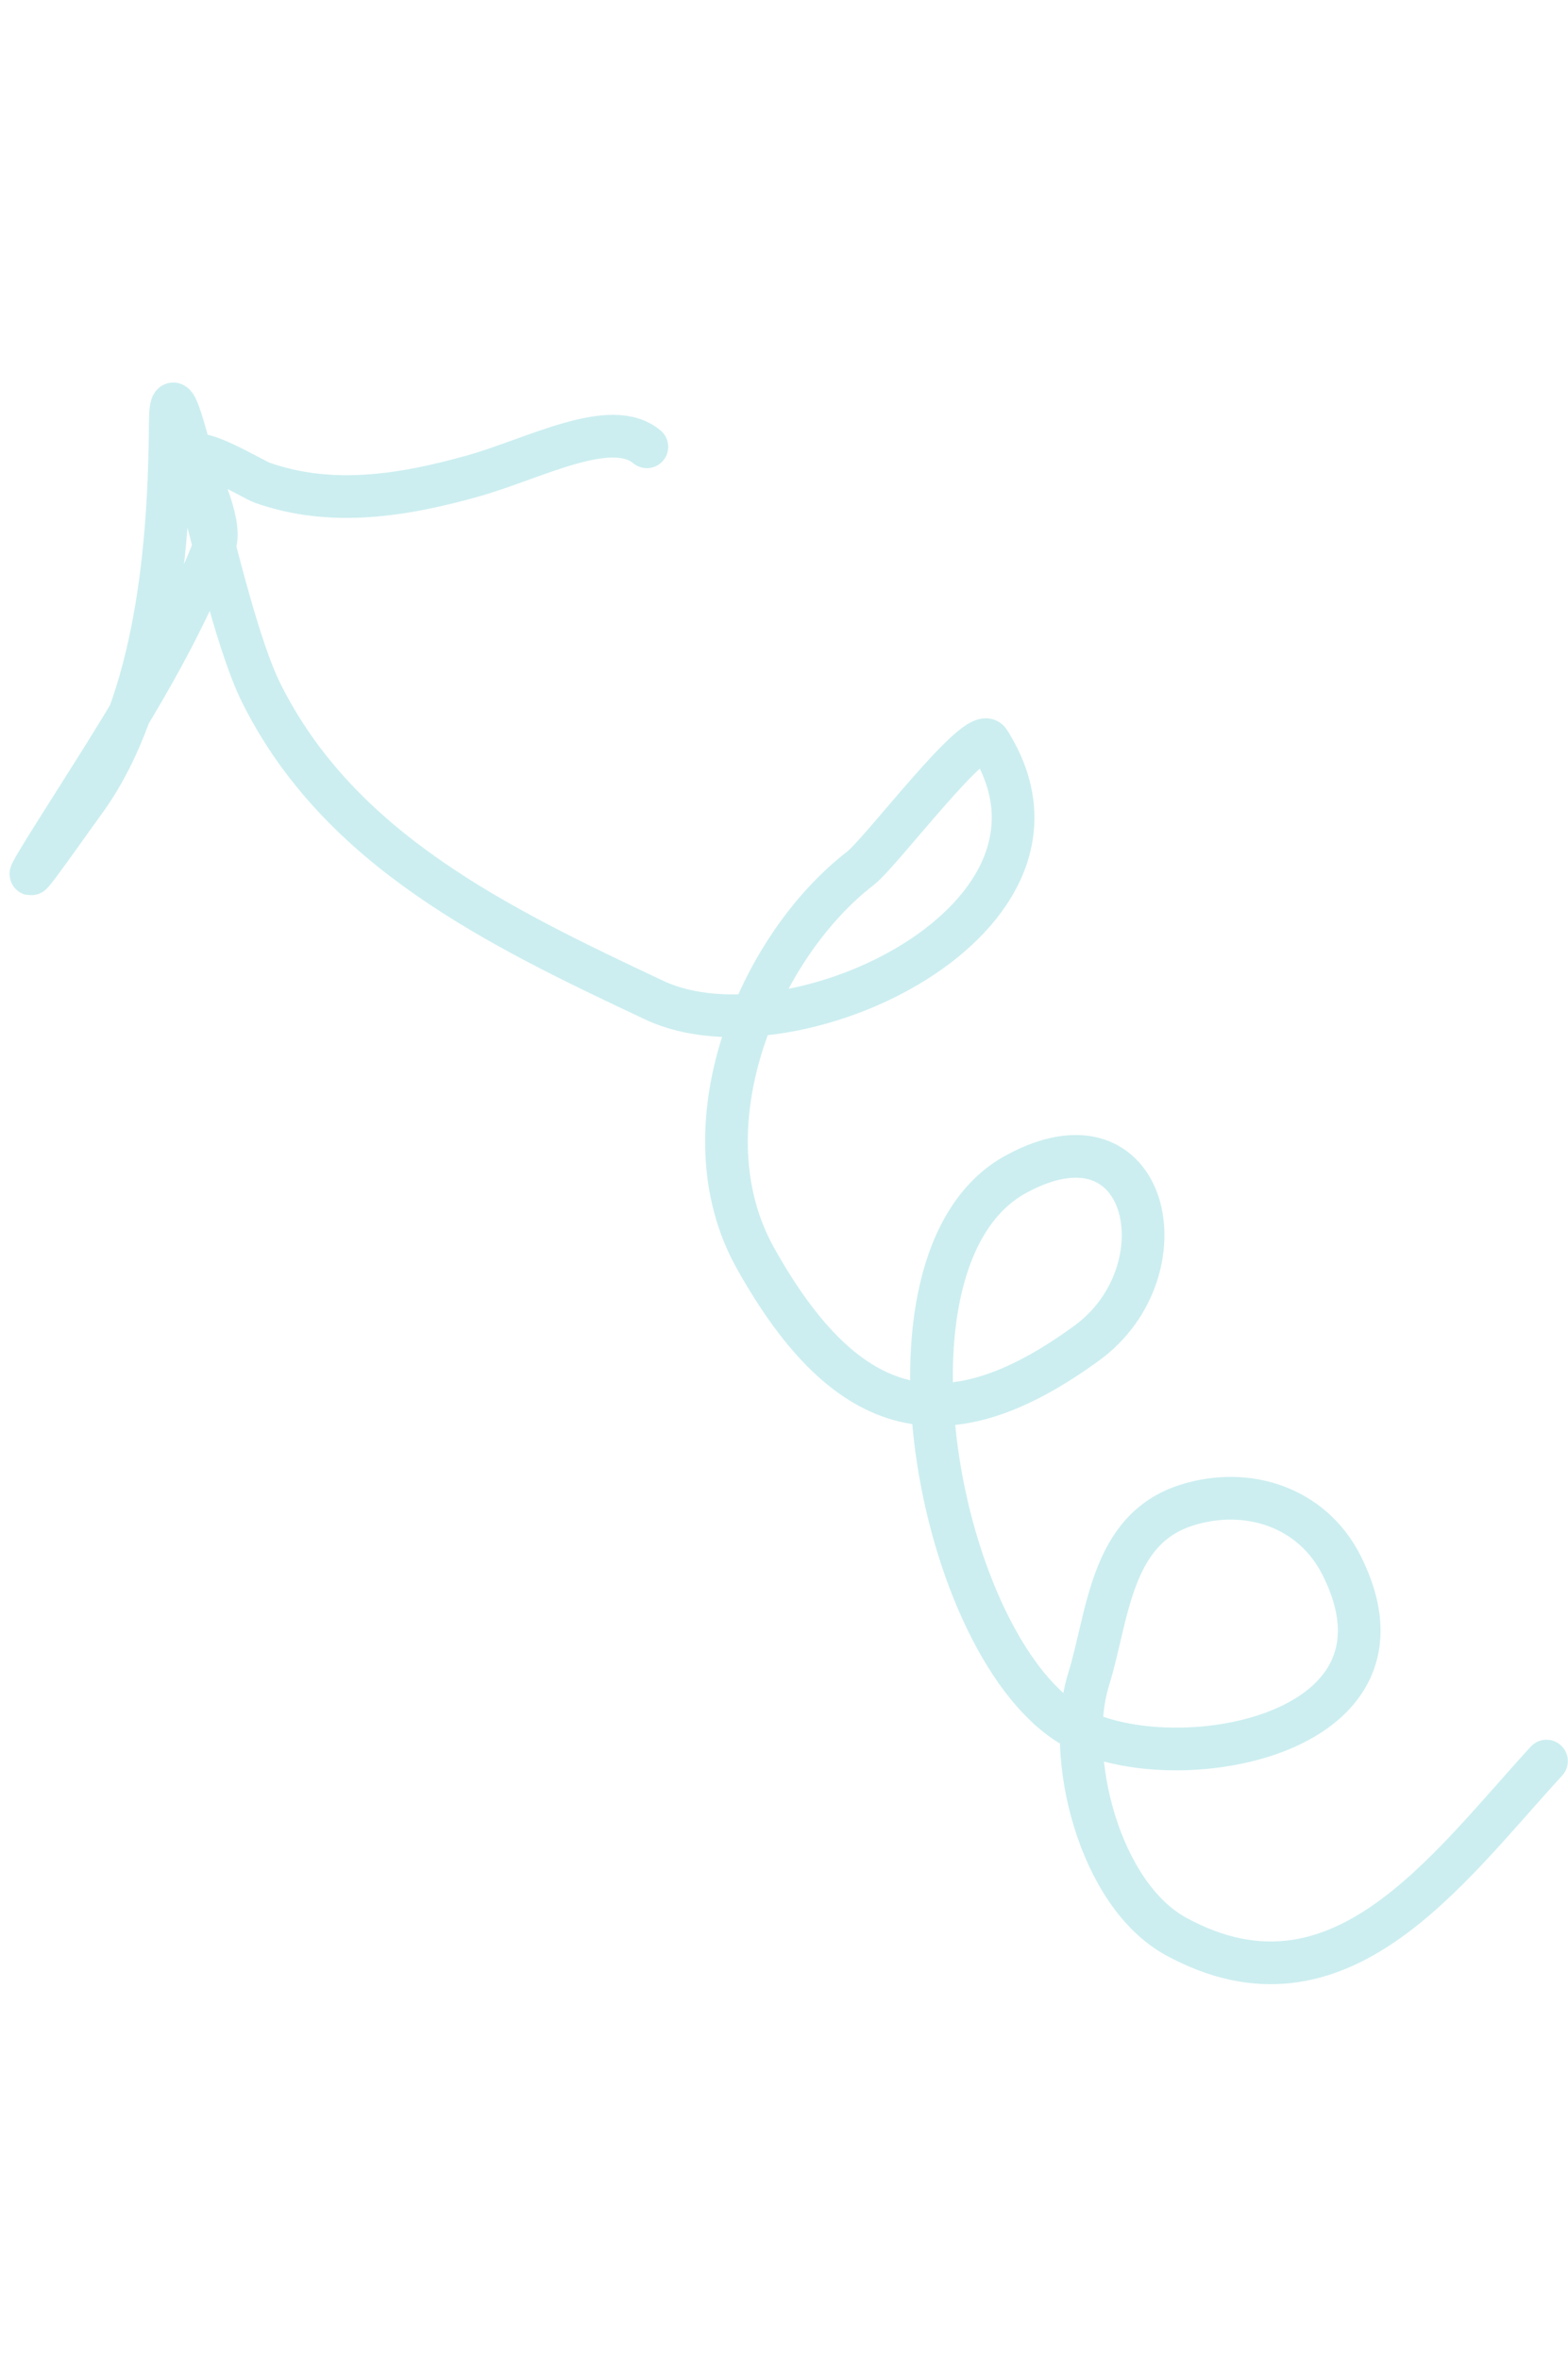 <svg width="113" height="170" viewBox="0 0 147 151" fill="none" xmlns="http://www.w3.org/2000/svg">
<path id="Vector 186" d="M144.983 129.949C135.542 140.244 125.486 154.672 110.276 146.398C103.049 142.467 99.82 129.504 102.056 122.295C103.912 116.315 104.073 108.237 111.252 105.966C116.892 104.182 123.012 106.103 125.787 111.636C133.667 127.352 111.088 131.593 101.466 127.161C88.333 121.112 80.63 82.906 95.256 74.949C107.795 68.126 111.132 84.036 101.898 90.771C88.91 100.245 79.511 98.381 70.813 82.805C64.022 70.644 71.016 53.751 80.654 46.3C82.656 44.753 91.653 32.713 92.72 34.395C103.25 50.987 74.211 64.698 61.365 58.659C46.605 51.721 31.75 44.531 24.446 29.767C20.519 21.827 16.028 -4.276 15.965 4.582C15.887 15.667 14.77 30.636 7.901 40.041C5.857 42.839 -0.453 51.934 5.18 42.988C10.981 33.775 16.306 25.794 20.082 16.168C20.923 14.026 18.801 10.188 18.27 8.072C17.821 6.279 23.807 9.886 24.562 10.153C31.079 12.457 37.809 11.355 44.307 9.535C50.107 7.91 57.249 3.96 60.644 6.795" stroke="#00ADB5" stroke-opacity="0.2" stroke-width="4" stroke-linecap="round" stroke-linejoin="round"/>
</svg>
